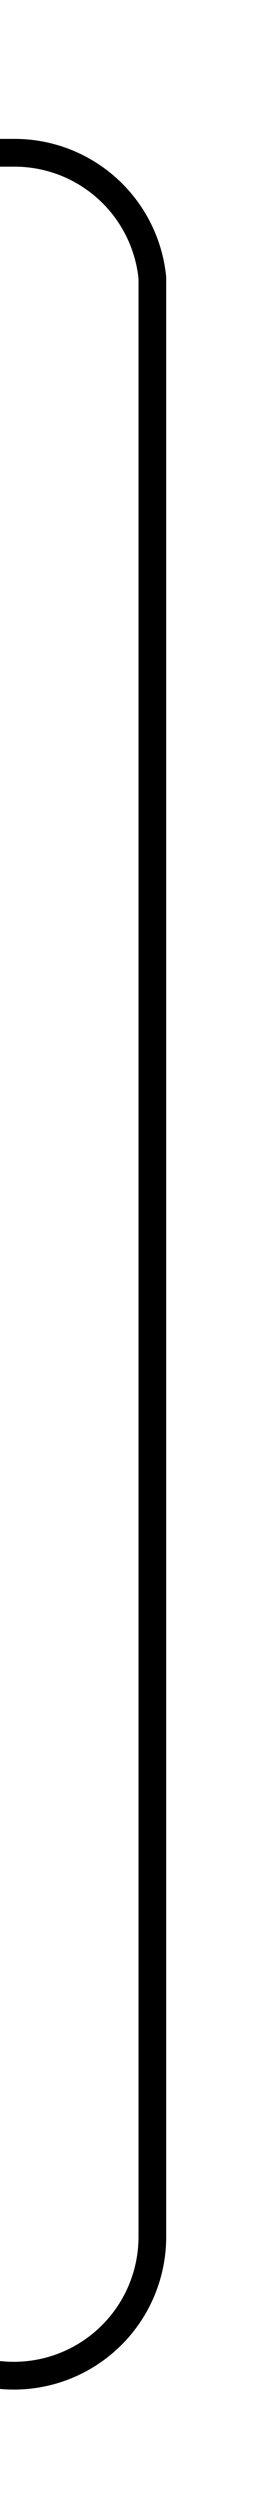 ﻿<?xml version="1.0" encoding="utf-8"?>
<svg version="1.1" xmlns:xlink="http://www.w3.org/1999/xlink" width="10px" height="90px" preserveAspectRatio="xMidYMin meet" viewBox="866 148  8 90" xmlns="http://www.w3.org/2000/svg">
  <defs>
    <mask fill="white" id="clip21">
      <path d="M 746.5 140  L 779.5 140  L 779.5 165  L 746.5 165  Z M 555 140  L 873 140  L 873 236  L 555 236  Z " fill-rule="evenodd" />
    </mask>
  </defs>
  <path d="M 857 233.5  L 865 233.5  A 5 5 0 0 0 870.5 228.5 L 870.5 158  A 5 5 0 0 0 865.5 153.5 L 565 153.5  " stroke-width="1" stroke="#000000" fill="none" mask="url(#clip21)" />
  <path d="M 570.054 158.146  L 565.407 153.5  L 570.054 148.854  L 569.346 148.146  L 564.346 153.146  L 563.993 153.5  L 564.346 153.854  L 569.346 158.854  L 570.054 158.146  Z " fill-rule="nonzero" fill="#000000" stroke="none" mask="url(#clip21)" />
</svg>